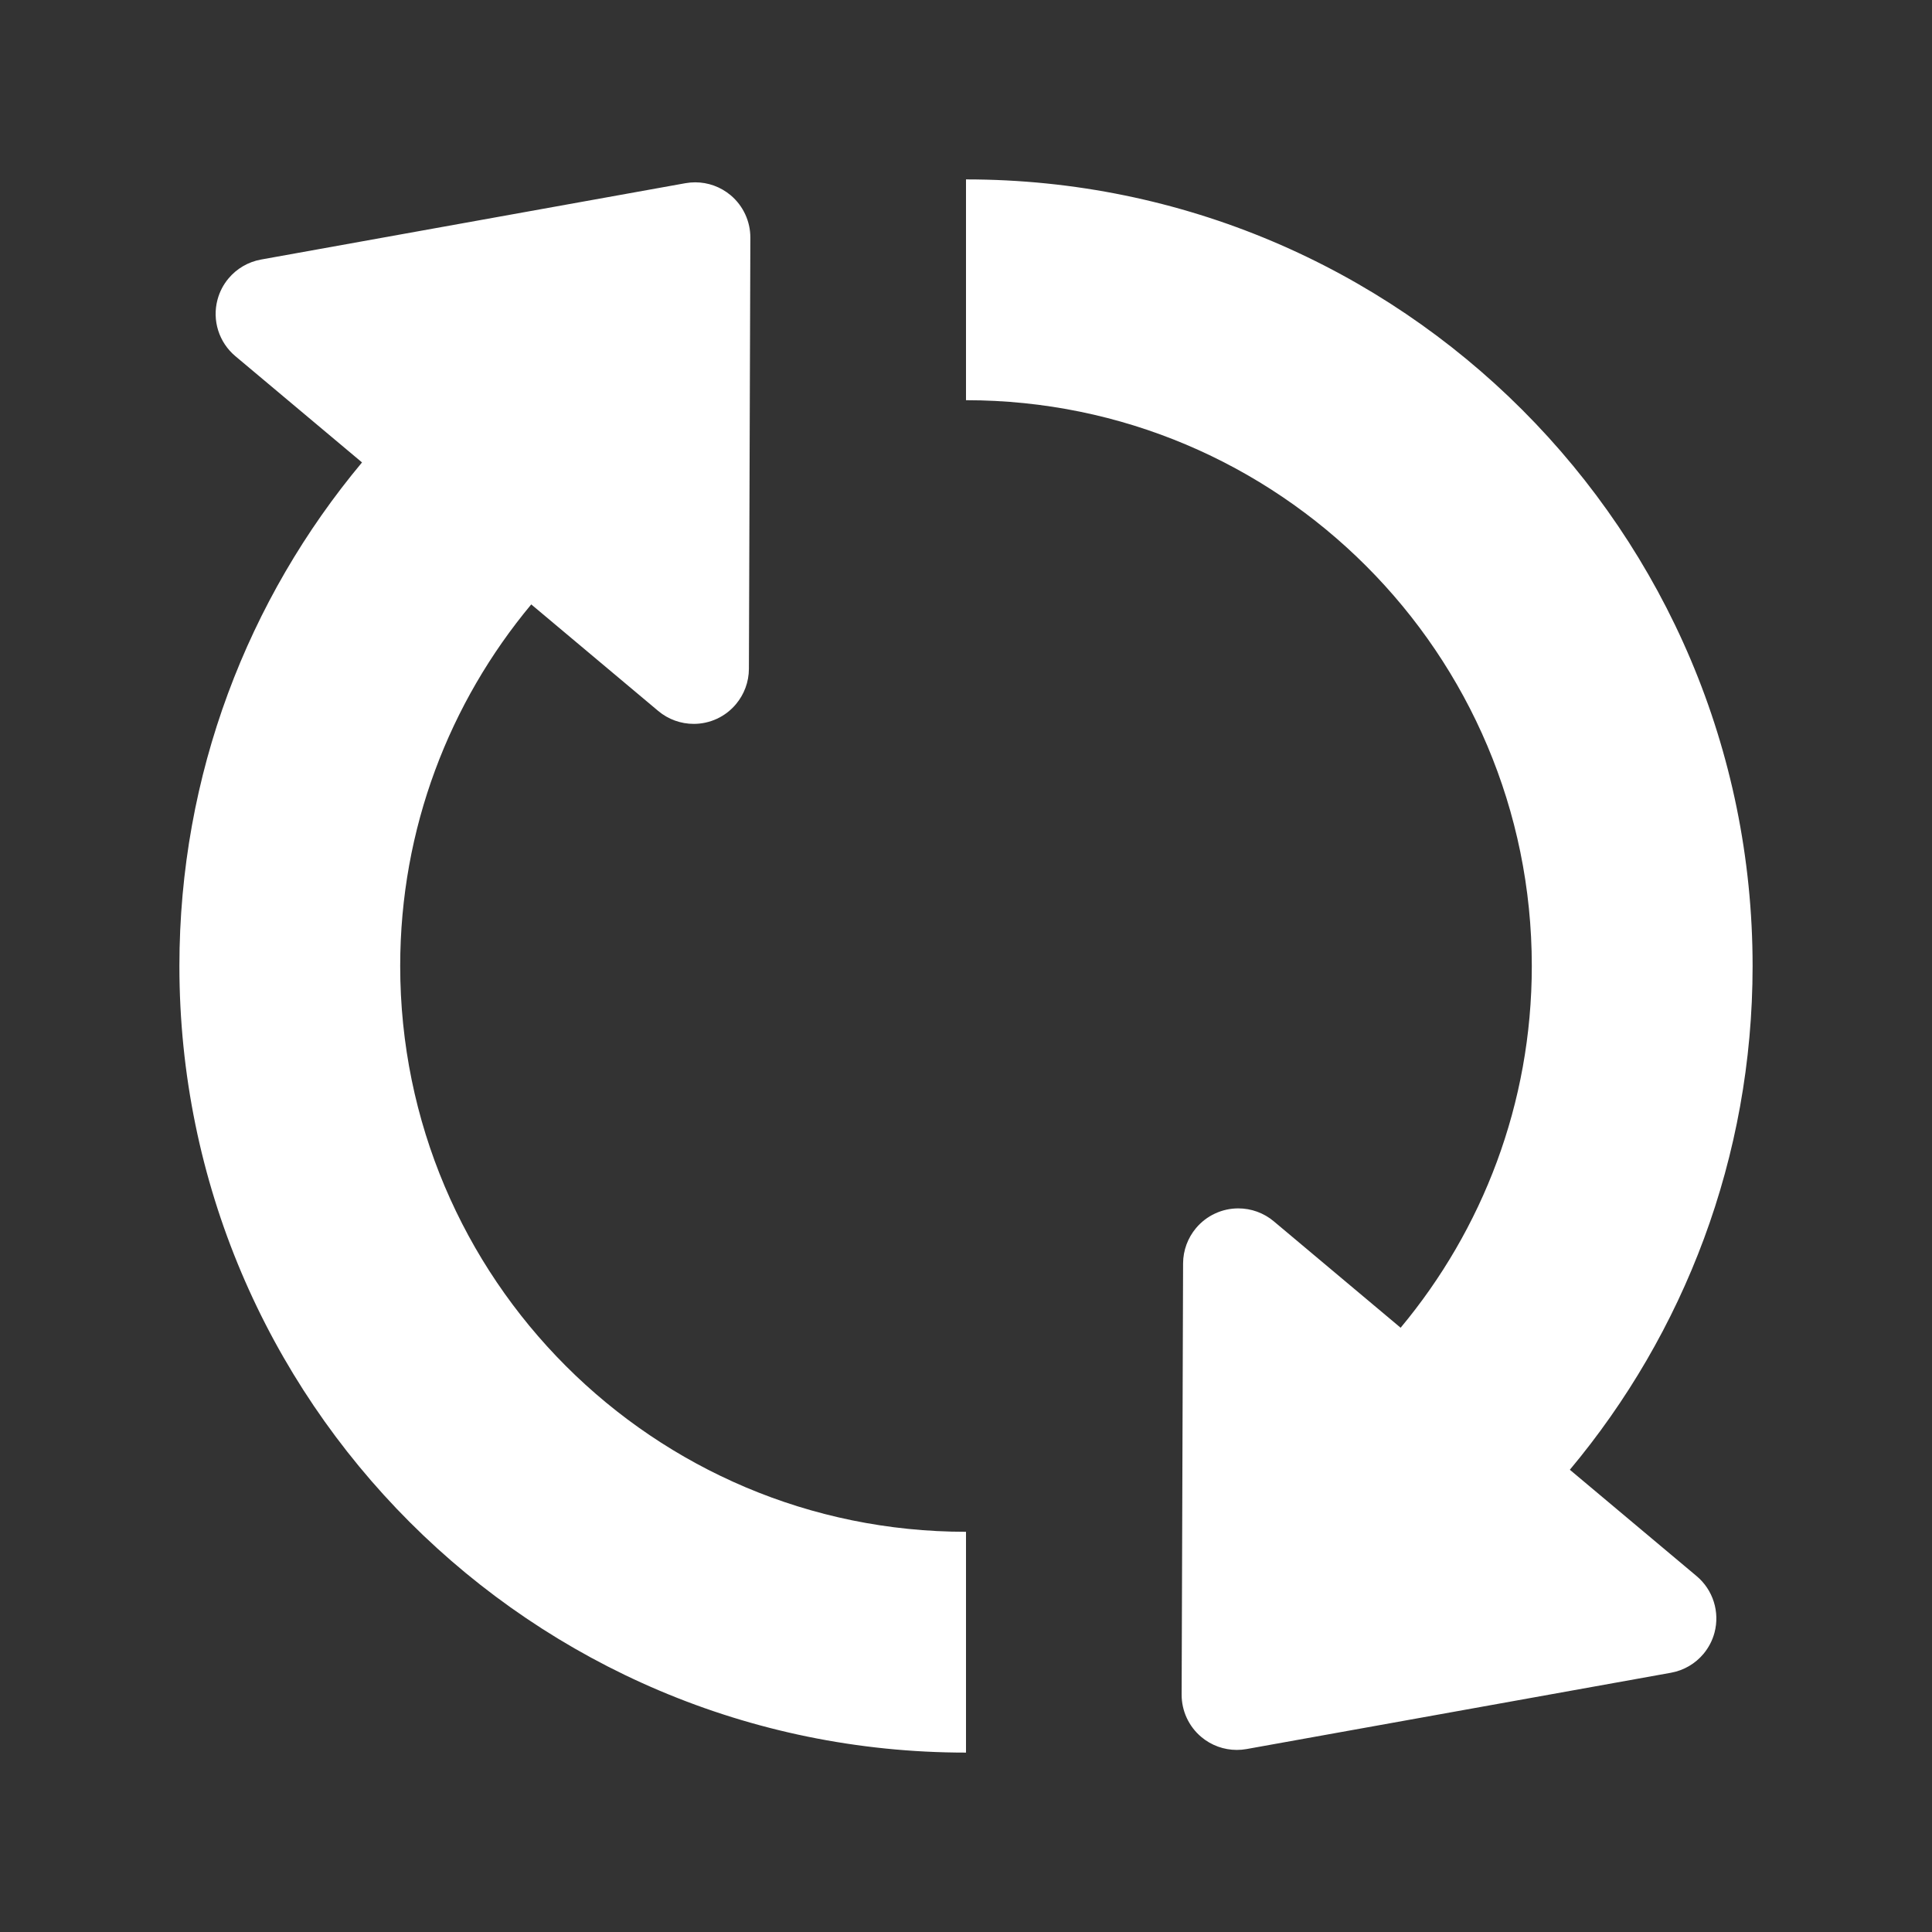 <?xml version="1.0" encoding="utf-8"?>
<!-- Generator: Adobe Illustrator 15.0.0, SVG Export Plug-In  -->
<!DOCTYPE svg PUBLIC "-//W3C//DTD SVG 1.1//EN" "http://www.w3.org/Graphics/SVG/1.1/DTD/svg11.dtd">
<svg version="1.1"
	 xmlns="http://www.w3.org/2000/svg" xmlns:xlink="http://www.w3.org/1999/xlink" xmlns:a="http://ns.adobe.com/AdobeSVGViewerExtensions/3.0/"
	 x="0px" y="0px" width="140px" height="140px" viewBox="-13 -13 140 140"
	 overflow="visible" enable-background="new -13 -13 140 140" xml:space="preserve">
<rect x="-13" y="-13" width="140" height="140" fill="#333333" stroke="none"/>
<defs>
</defs>
<path fill="#FFFFFF" d="M111.24,105.306c-0.154,0.579-0.431,1.099-0.8,1.541c-0.591,0.705-1.418,1.198-2.359,1.367l-30.747,5.529
	c-0.236,0.042-0.474,0.063-0.71,0.063c-0.933,0-1.844-0.326-2.569-0.935c-0.91-0.763-1.433-1.89-1.429-3.079l0.105-31.24
	c0.003-0.955,0.347-1.855,0.937-2.559c0.372-0.443,0.838-0.806,1.38-1.057c0.538-0.25,1.113-0.372,1.684-0.372
	c0.923,0,1.836,0.319,2.571,0.936l9.192,7.713C94.421,76.107,98,66.977,98,57c0-22.643-18.356-41-41-41V0c31.48,0,57,25.521,57,57
	c0,13.894-4.98,26.617-13.243,36.504l9.188,7.708C111.134,102.21,111.637,103.807,111.24,105.306z M16,57
	c0-9.971,3.575-19.097,9.496-26.202l0.009,0.007l9.193,7.714c0.735,0.617,1.649,0.936,2.573,0.936c0.571,0,1.145-0.122,1.683-0.371
	c0.542-0.252,1.007-0.616,1.378-1.058c0.59-0.704,0.934-1.604,0.937-2.559l0.105-31.241c0.004-1.187-0.519-2.314-1.428-3.078
	c-0.725-0.609-1.636-0.936-2.568-0.936c-0.236,0-0.474,0.021-0.71,0.063L5.919,5.807c-0.94,0.169-1.767,0.662-2.358,1.367
	c-0.371,0.441-0.647,0.963-0.8,1.541c-0.4,1.499,0.104,3.095,1.294,4.093l9.178,7.701C4.977,30.394,0,43.112,0,57
	c0,31.479,25.522,57,57,57V98C34.358,98,16,79.643,16,57z"/>
</svg>
